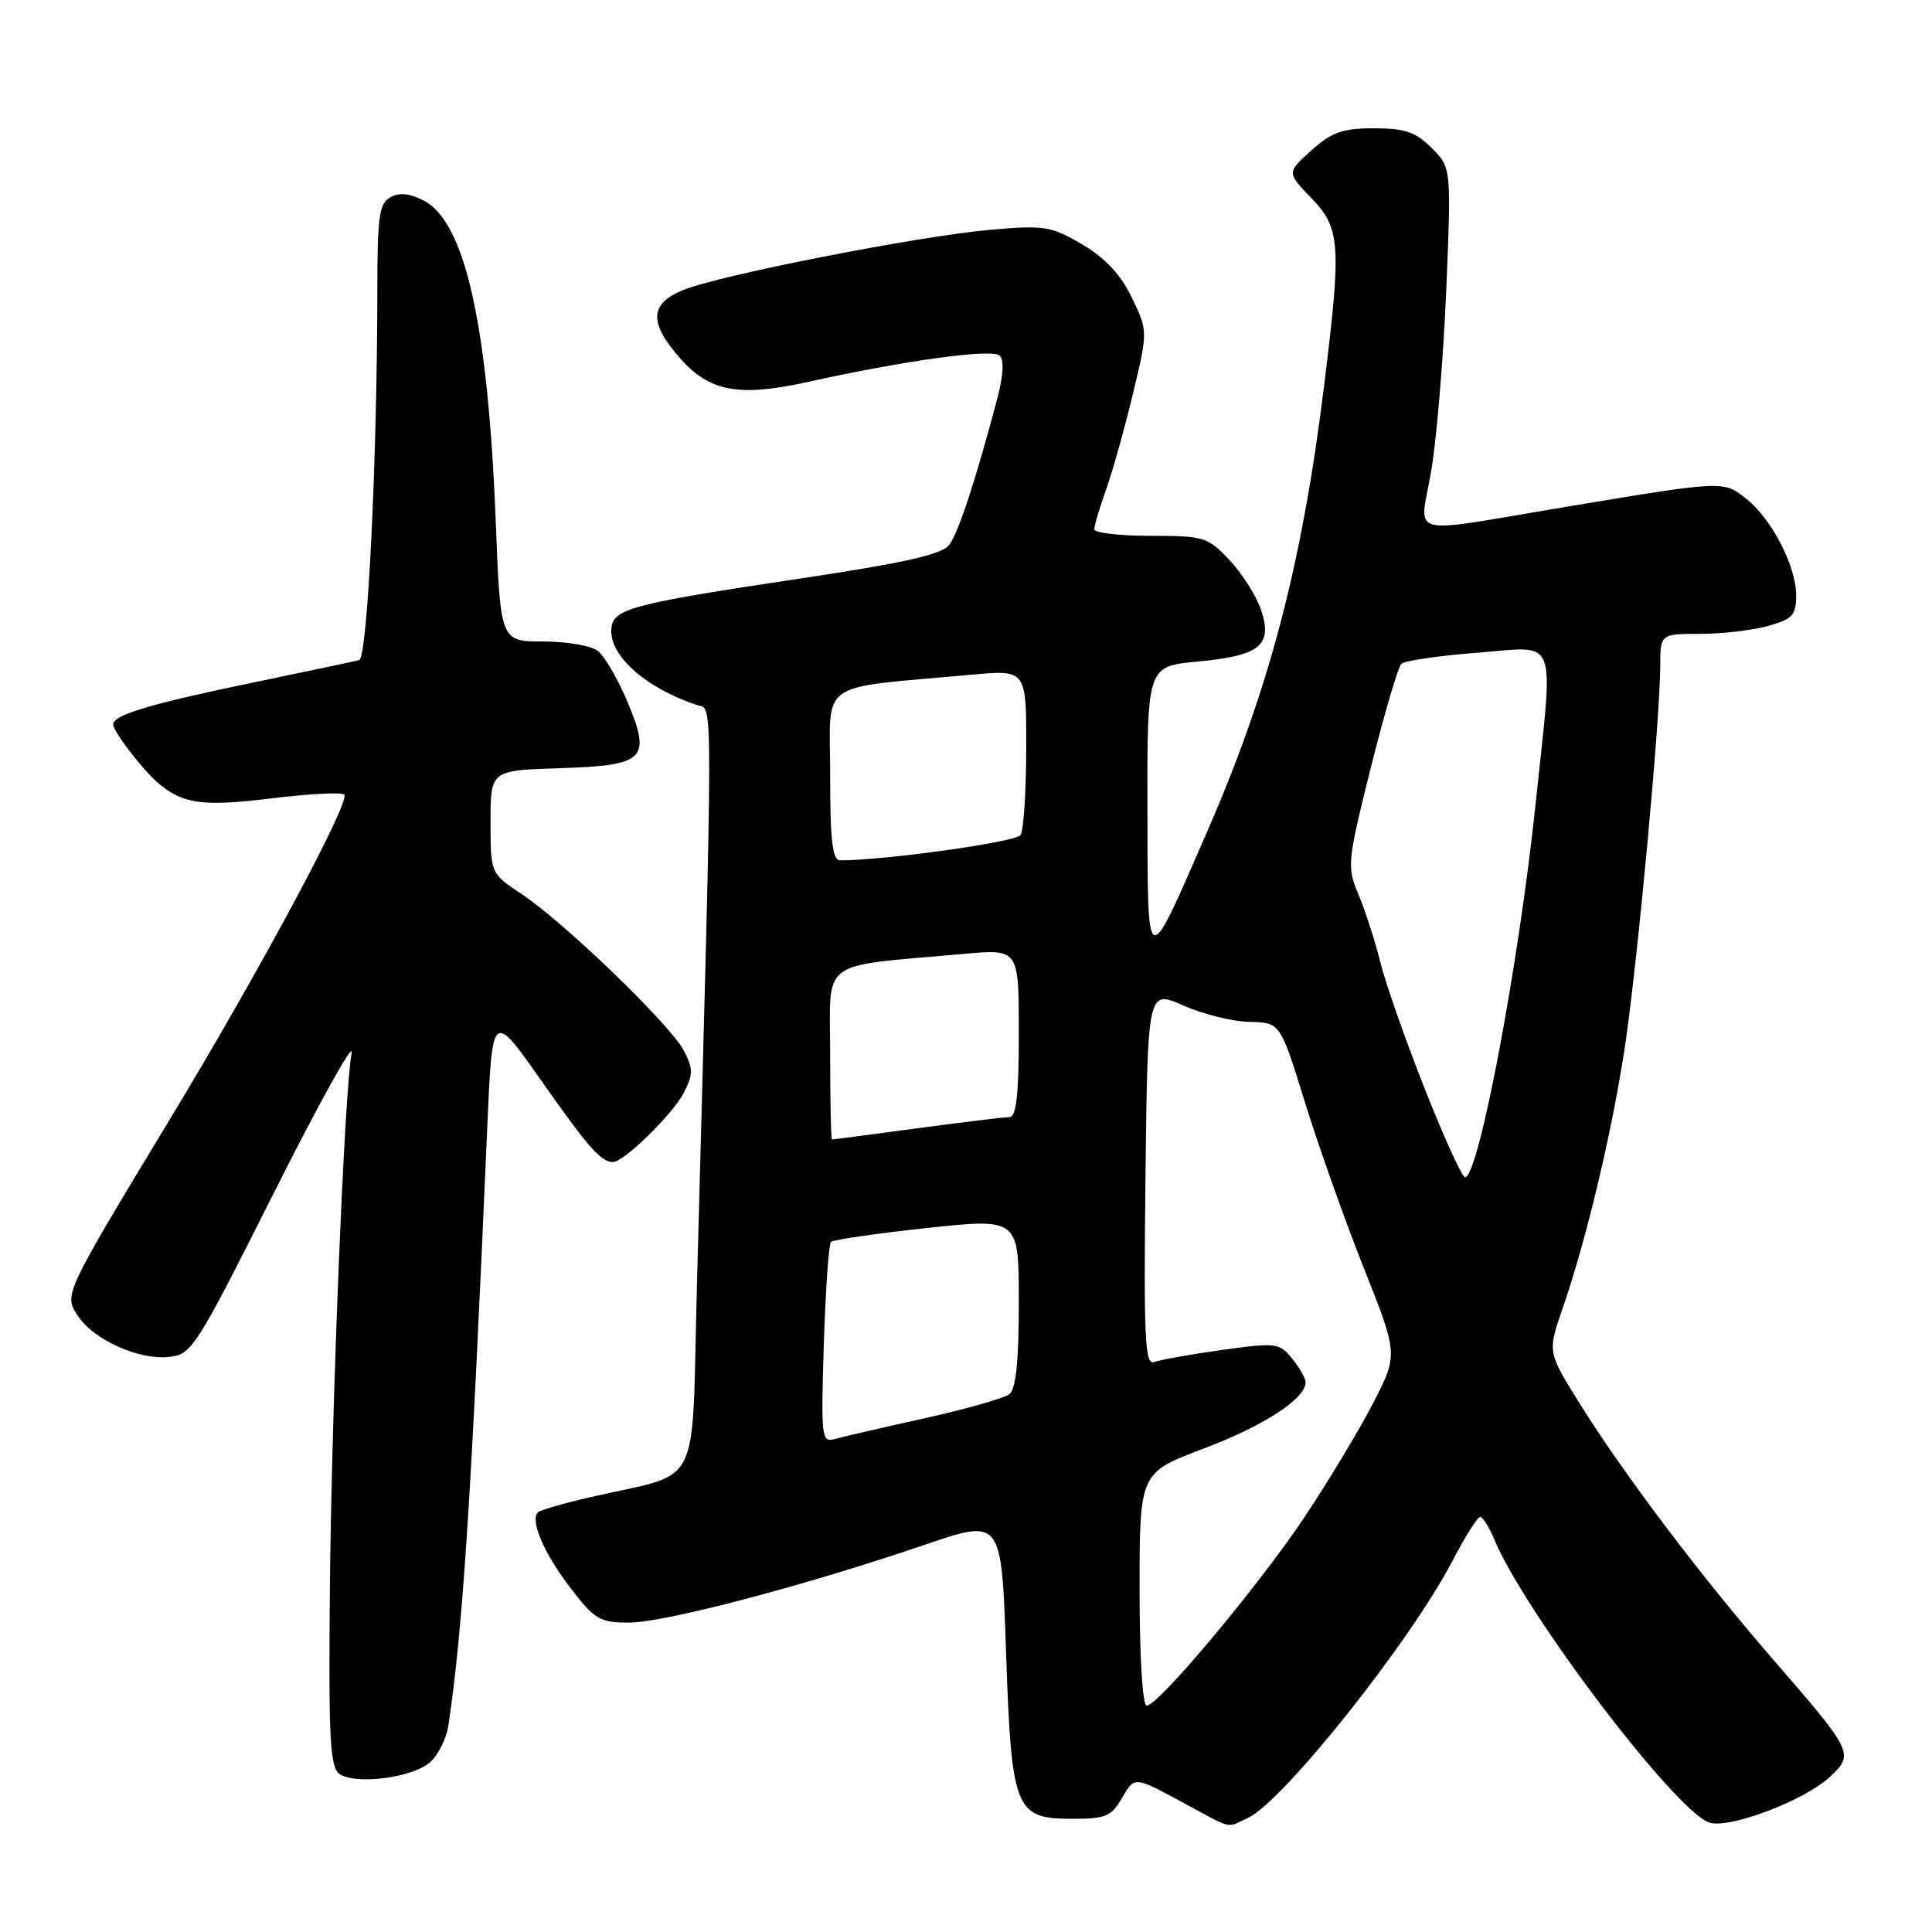 <?xml version="1.0" encoding="UTF-8" standalone="no"?>
<!DOCTYPE svg PUBLIC "-//W3C//DTD SVG 1.1//EN" "http://www.w3.org/Graphics/SVG/1.1/DTD/svg11.dtd" >
<svg xmlns="http://www.w3.org/2000/svg" xmlns:xlink="http://www.w3.org/1999/xlink" version="1.1" viewBox="0 0 256 256">
 <g >
 <path fill="currentColor"
d=" M 165.32 240.90 C 169.98 238.78 186.84 217.60 192.50 206.75 C 194.15 203.59 195.78 201.00 196.13 201.00 C 196.47 201.00 197.30 202.30 197.96 203.89 C 202.03 213.72 222.19 240.24 226.55 241.52 C 229.27 242.31 239.08 238.58 242.43 235.48 C 245.73 232.42 245.62 232.19 234.92 219.86 C 225.38 208.87 215.05 195.20 209.22 185.82 C 205.06 179.14 205.06 179.14 207.07 173.32 C 210.30 163.97 213.76 149.31 215.41 138.00 C 217.08 126.50 219.99 95.01 219.99 88.25 C 220.00 84.00 220.00 84.00 225.25 83.99 C 228.14 83.99 232.19 83.52 234.25 82.95 C 237.52 82.04 238.00 81.52 238.00 78.91 C 238.00 75.01 234.76 68.74 231.35 66.06 C 228.32 63.68 228.47 63.67 207.50 67.16 C 185.80 70.77 188.12 71.40 189.65 62.36 C 190.38 58.04 191.27 47.23 191.64 38.35 C 192.30 22.21 192.30 22.21 189.70 19.60 C 187.58 17.49 186.15 17.00 182.06 17.00 C 177.91 17.00 176.46 17.51 173.77 19.93 C 170.50 22.86 170.50 22.86 173.75 26.23 C 177.62 30.24 177.77 32.33 175.46 51.03 C 172.55 74.67 168.22 91.20 160.04 110.00 C 151.79 128.94 152.09 129.04 152.04 107.39 C 152.00 88.29 152.00 88.29 158.69 87.66 C 166.96 86.89 168.66 85.51 167.11 80.85 C 166.50 79.01 164.62 76.04 162.95 74.25 C 160.04 71.15 159.56 71.00 152.45 71.00 C 148.35 71.00 145.00 70.61 145.00 70.13 C 145.00 69.64 145.70 67.28 146.56 64.88 C 147.42 62.47 149.02 56.76 150.12 52.18 C 152.11 43.86 152.11 43.86 149.96 39.41 C 148.48 36.35 146.43 34.17 143.37 32.37 C 139.26 29.96 138.37 29.82 131.22 30.45 C 121.66 31.29 95.12 36.50 90.45 38.46 C 86.08 40.28 85.98 42.77 90.08 47.43 C 94.03 51.93 97.88 52.64 107.19 50.58 C 119.98 47.75 131.45 46.18 132.46 47.12 C 133.06 47.68 132.95 49.75 132.16 52.76 C 129.32 63.51 126.98 70.65 125.77 72.21 C 124.84 73.44 119.88 74.57 107.00 76.51 C 82.86 80.14 81.00 80.65 81.00 83.67 C 81.00 87.14 85.87 91.31 92.41 93.44 C 94.50 94.12 94.51 89.86 92.35 170.25 C 91.59 198.25 93.29 194.89 78.15 198.40 C 74.65 199.21 71.56 200.10 71.28 200.39 C 70.21 201.46 72.06 205.80 75.52 210.32 C 78.79 214.61 79.45 215.00 83.38 215.00 C 88.06 215.00 106.69 210.10 122.60 204.67 C 132.70 201.23 132.70 201.23 133.30 218.72 C 134.02 239.86 134.47 241.00 142.07 241.00 C 146.53 241.00 147.28 240.68 148.70 238.19 C 150.32 235.39 150.32 235.39 156.41 238.67 C 163.59 242.54 162.38 242.24 165.32 240.90 Z  M 57.02 233.48 C 58.09 232.52 59.17 230.32 59.42 228.61 C 61.32 215.84 62.44 198.69 64.57 149.23 C 65.23 133.95 65.23 133.95 71.75 143.23 C 77.98 152.09 79.62 153.95 81.22 153.98 C 82.61 154.01 89.12 147.66 90.58 144.85 C 91.86 142.36 91.87 141.65 90.61 139.21 C 88.85 135.81 74.70 122.15 69.08 118.44 C 65.00 115.73 65.00 115.73 65.00 108.90 C 65.00 102.08 65.00 102.08 74.14 101.79 C 85.54 101.43 86.35 100.62 83.08 92.86 C 81.84 89.91 80.10 86.94 79.22 86.25 C 78.34 85.56 75.07 85.00 71.97 85.00 C 66.31 85.00 66.31 85.00 65.69 69.15 C 64.66 42.94 61.62 29.41 56.14 26.57 C 54.29 25.61 52.90 25.48 51.72 26.14 C 50.25 26.96 50.00 28.75 50.00 38.30 C 49.99 60.83 48.70 87.18 47.59 87.47 C 46.99 87.63 40.65 88.96 33.50 90.45 C 19.93 93.26 15.00 94.73 15.00 95.99 C 15.00 96.92 18.95 102.08 20.98 103.78 C 24.25 106.55 26.92 106.90 35.95 105.79 C 40.93 105.18 45.28 104.95 45.62 105.29 C 46.48 106.15 34.46 128.56 22.70 147.99 C 8.37 171.69 8.45 171.52 10.32 174.36 C 12.37 177.49 18.31 180.20 22.28 179.81 C 25.41 179.51 25.82 178.87 36.32 158.00 C 42.26 146.18 46.89 137.85 46.59 139.50 C 45.62 144.84 43.92 186.87 43.71 210.78 C 43.53 230.51 43.73 234.21 45.00 235.07 C 47.17 236.54 54.75 235.54 57.02 233.48 Z  M 151.00 210.58 C 151.00 195.15 151.00 195.15 159.50 191.94 C 167.44 188.95 173.00 185.33 173.00 183.16 C 173.00 182.64 172.20 181.23 171.22 180.03 C 169.53 177.93 169.10 177.88 161.89 178.88 C 157.74 179.46 153.70 180.18 152.92 180.48 C 151.71 180.94 151.54 177.29 151.78 156.08 C 152.07 131.14 152.07 131.14 156.78 133.23 C 159.38 134.38 163.33 135.36 165.58 135.41 C 169.65 135.50 169.65 135.50 172.89 146.00 C 174.68 151.78 178.19 161.67 180.70 167.99 C 185.27 179.48 185.27 179.48 181.91 185.99 C 180.06 189.57 175.99 196.32 172.87 201.00 C 166.75 210.16 153.50 226.00 151.95 226.00 C 151.39 226.00 151.00 219.62 151.00 210.58 Z  M 109.16 178.15 C 109.39 170.97 109.81 164.85 110.11 164.56 C 110.40 164.27 116.12 163.44 122.82 162.72 C 135.00 161.41 135.00 161.41 135.00 172.58 C 135.00 180.33 134.62 184.05 133.75 184.73 C 133.06 185.27 128.00 186.71 122.50 187.93 C 117.00 189.15 111.66 190.38 110.63 190.68 C 108.85 191.18 108.78 190.54 109.16 178.15 Z  M 188.78 144.25 C 186.22 137.79 183.58 130.25 182.90 127.50 C 182.22 124.75 180.93 120.75 180.04 118.61 C 178.45 114.84 178.50 114.32 181.64 101.72 C 183.43 94.57 185.25 88.38 185.69 87.96 C 186.14 87.54 190.66 86.88 195.75 86.49 C 206.63 85.66 205.87 83.72 203.48 106.48 C 201.25 127.80 195.92 156.00 194.13 156.00 C 193.74 156.00 191.33 150.71 188.78 144.25 Z  M 110.00 139.62 C 110.00 126.83 108.23 128.15 127.75 126.39 C 135.00 125.74 135.00 125.74 135.00 136.87 C 135.00 145.10 134.67 148.01 133.75 148.02 C 133.06 148.03 127.55 148.70 121.50 149.51 C 115.45 150.32 110.39 150.99 110.25 150.99 C 110.11 151.00 110.00 145.88 110.00 139.62 Z  M 110.00 102.63 C 110.00 89.88 107.99 91.30 128.75 89.40 C 136.00 88.74 136.00 88.74 135.98 99.12 C 135.98 104.83 135.64 110.02 135.23 110.65 C 134.65 111.57 117.28 114.00 111.33 114.00 C 110.30 114.00 110.00 111.41 110.00 102.63 Z "/>
</g>
</svg>